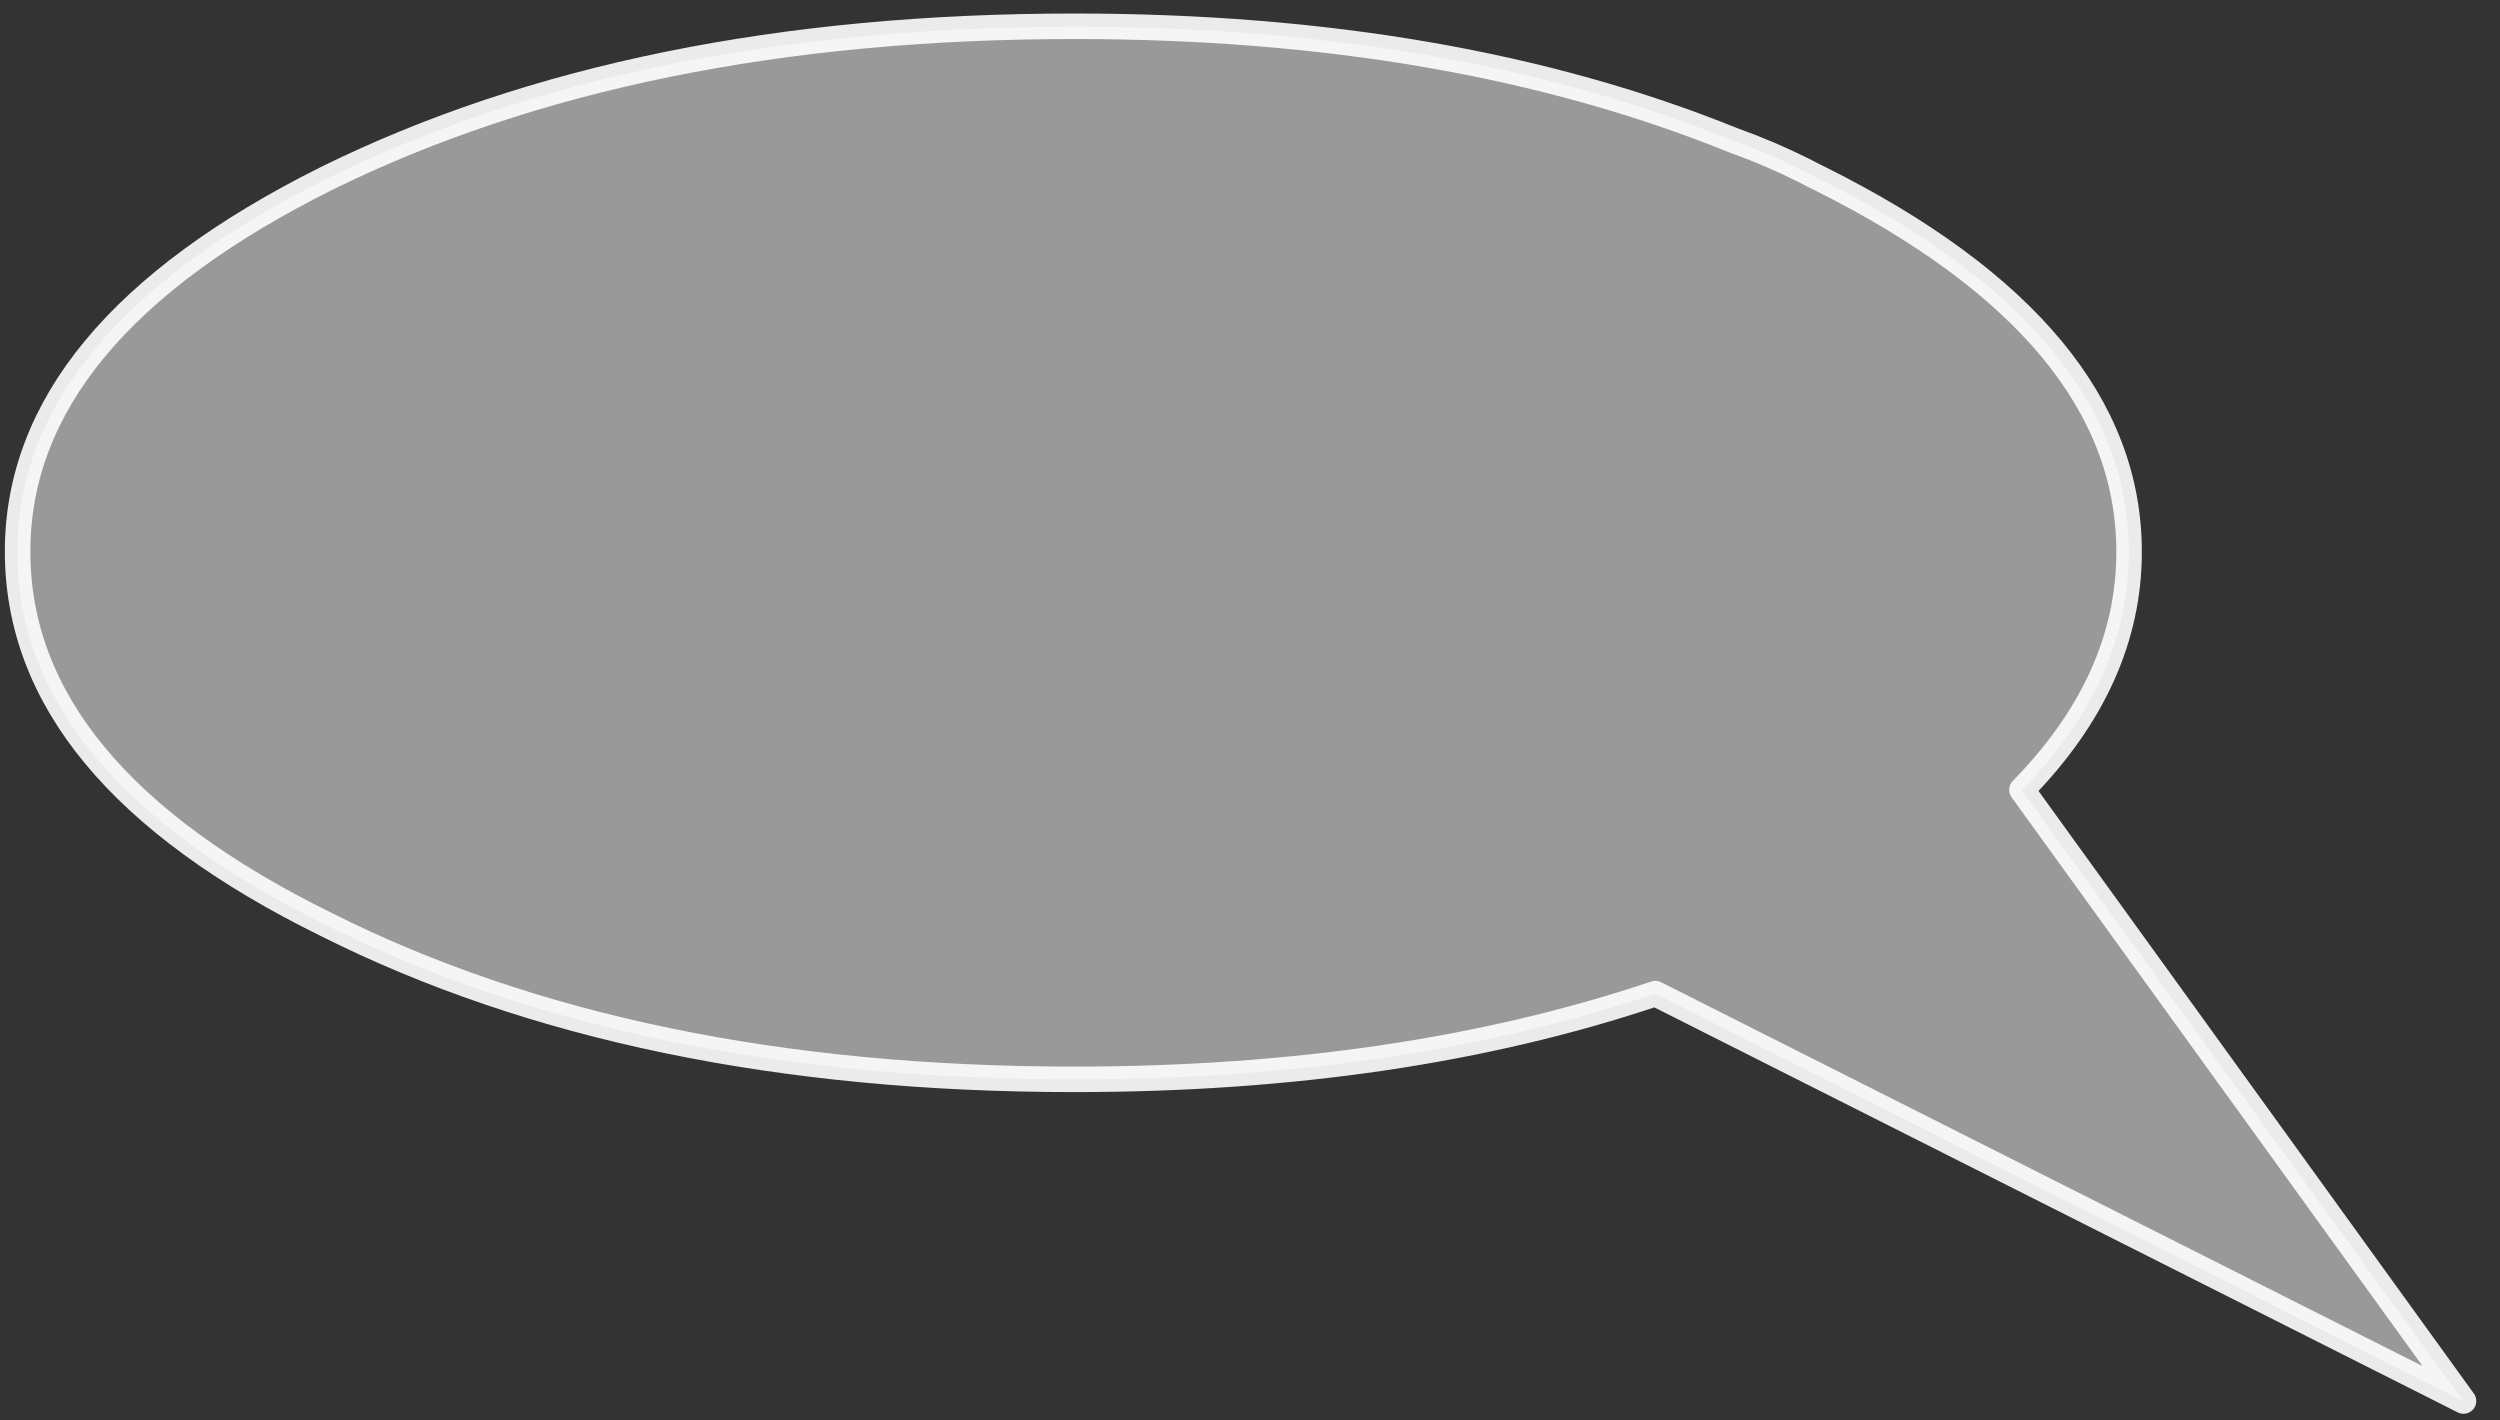 <?xml version="1.0" encoding="utf-8"?>
<!-- Generator: Adobe Illustrator 16.0.0, SVG Export Plug-In . SVG Version: 6.00 Build 0)  -->
<!DOCTYPE svg PUBLIC "-//W3C//DTD SVG 1.1//EN" "http://www.w3.org/Graphics/SVG/1.1/DTD/svg11.dtd">
<svg version="1.1" xmlns="http://www.w3.org/2000/svg" xmlns:xlink="http://www.w3.org/1999/xlink" x="0px" y="0px" width="98px"
	 height="55.67px" viewBox="0 0 98 55.67" enable-background="new 0 0 98 55.67" xml:space="preserve">
<rect x="0" y="0" width="98" height="55.67" fill="#333333" stroke="none"/>
<g id="Layer_2">
</g>
<g id="Layer_1">
	<g>
		<path fill-rule="evenodd" clip-rule="evenodd" fill="#FFFFFF" fill-opacity="0.498" d="M42.11,42.31
			c-11.49,0-21.26-2.02-29.33-6.05c-8.07-3.98-12.1-8.85-12.1-14.62c0-5.71,4.03-10.59,12.1-14.62c8.07-3.98,17.85-5.97,29.33-5.97
			c9.86,0,18.46,1.48,25.8,4.46c0.95,0.34,1.88,0.73,2.77,1.18c0.22,0.11,0.45,0.22,0.67,0.34c8.07,4.03,12.1,8.91,12.1,14.62
			c0,3.36-1.4,6.47-4.2,9.33l17.31,23.95L64.89,38.95C58.22,41.19,50.63,42.31,42.11,42.31z"/>
		
			<path fill-rule="evenodd" clip-rule="evenodd" fill="none" stroke="#FFFFFF" stroke-linecap="round" stroke-linejoin="round" stroke-miterlimit="3" stroke-opacity="0.902" d="
			M42.11,42.31c8.52,0,16.11-1.12,22.78-3.36l31.68,15.97L79.26,30.96c2.8-2.86,4.2-5.97,4.2-9.33c0-5.71-4.04-10.59-12.1-14.62
			c-0.22-0.11-0.45-0.22-0.67-0.34c-0.9-0.45-1.82-0.84-2.77-1.18c-7.34-2.97-15.94-4.46-25.8-4.46c-11.49,0-21.26,1.99-29.33,5.97
			c-8.07,4.03-12.1,8.91-12.1,14.62c0,5.77,4.03,10.65,12.1,14.62C20.85,40.29,30.63,42.31,42.11,42.31z"/>
	</g>
</g>
</svg>
